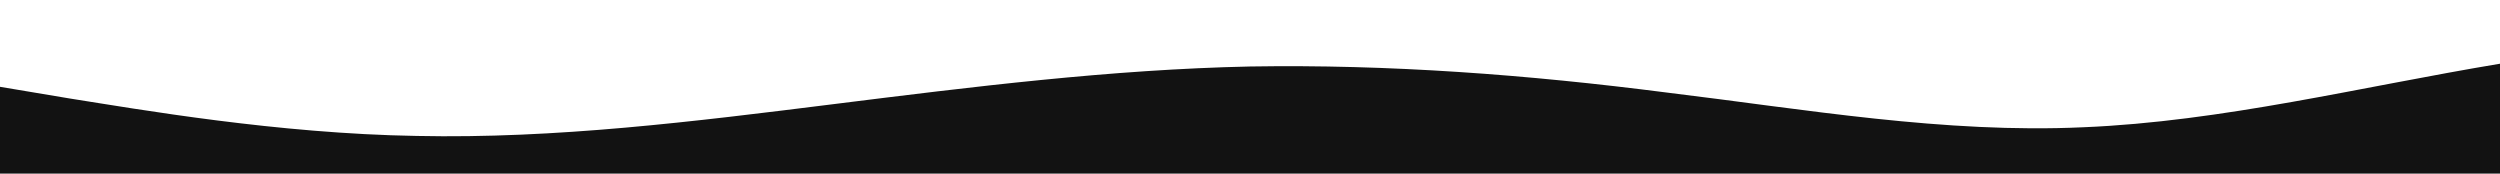 <?xml version="1.0" standalone="no"?>
<svg xmlns:xlink="http://www.w3.org/1999/xlink" id="wave" style="transform:rotate(180deg); transition: 0.3s" viewBox="0 0 1440 100" version="1.1" xmlns="http://www.w3.org/2000/svg"><defs><linearGradient id="sw-gradient-0" x1="0" x2="0" y1="1" y2="0"><stop stop-color="rgba(18, 18, 18, 1)" offset="0%"/><stop stop-color="rgba(18, 18, 18, 1)" offset="100%"/></linearGradient></defs><path style="transform:translate(0, 0px); opacity:1" fill="url(#sw-gradient-0)" d="M0,50L40,56.7C80,63,160,77,240,78.3C320,80,400,70,480,60C560,50,640,40,720,38.3C800,37,880,43,960,53.3C1040,63,1120,77,1200,73.3C1280,70,1360,50,1440,36.7C1520,23,1600,17,1680,15C1760,13,1840,17,1920,26.7C2000,37,2080,53,2160,51.7C2240,50,2320,30,2400,26.7C2480,23,2560,37,2640,46.7C2720,57,2800,63,2880,58.3C2960,53,3040,37,3120,38.3C3200,40,3280,60,3360,56.7C3440,53,3520,27,3600,18.3C3680,10,3760,20,3840,23.3C3920,27,4000,23,4080,28.3C4160,33,4240,47,4320,48.3C4400,50,4480,40,4560,41.7C4640,43,4720,57,4800,56.7C4880,57,4960,43,5040,46.7C5120,50,5200,70,5280,71.7C5360,73,5440,57,5520,56.7C5600,57,5680,73,5720,81.7L5760,90L5760,100L5720,100C5680,100,5600,100,5520,100C5440,100,5360,100,5280,100C5200,100,5120,100,5040,100C4960,100,4880,100,4800,100C4720,100,4640,100,4560,100C4480,100,4400,100,4320,100C4240,100,4160,100,4080,100C4000,100,3920,100,3840,100C3760,100,3680,100,3600,100C3520,100,3440,100,3360,100C3280,100,3200,100,3120,100C3040,100,2960,100,2880,100C2800,100,2720,100,2640,100C2560,100,2480,100,2400,100C2320,100,2240,100,2160,100C2080,100,2000,100,1920,100C1840,100,1760,100,1680,100C1600,100,1520,100,1440,100C1360,100,1280,100,1200,100C1120,100,1040,100,960,100C880,100,800,100,720,100C640,100,560,100,480,100C400,100,320,100,240,100C160,100,80,100,40,100L0,100Z"/></svg>